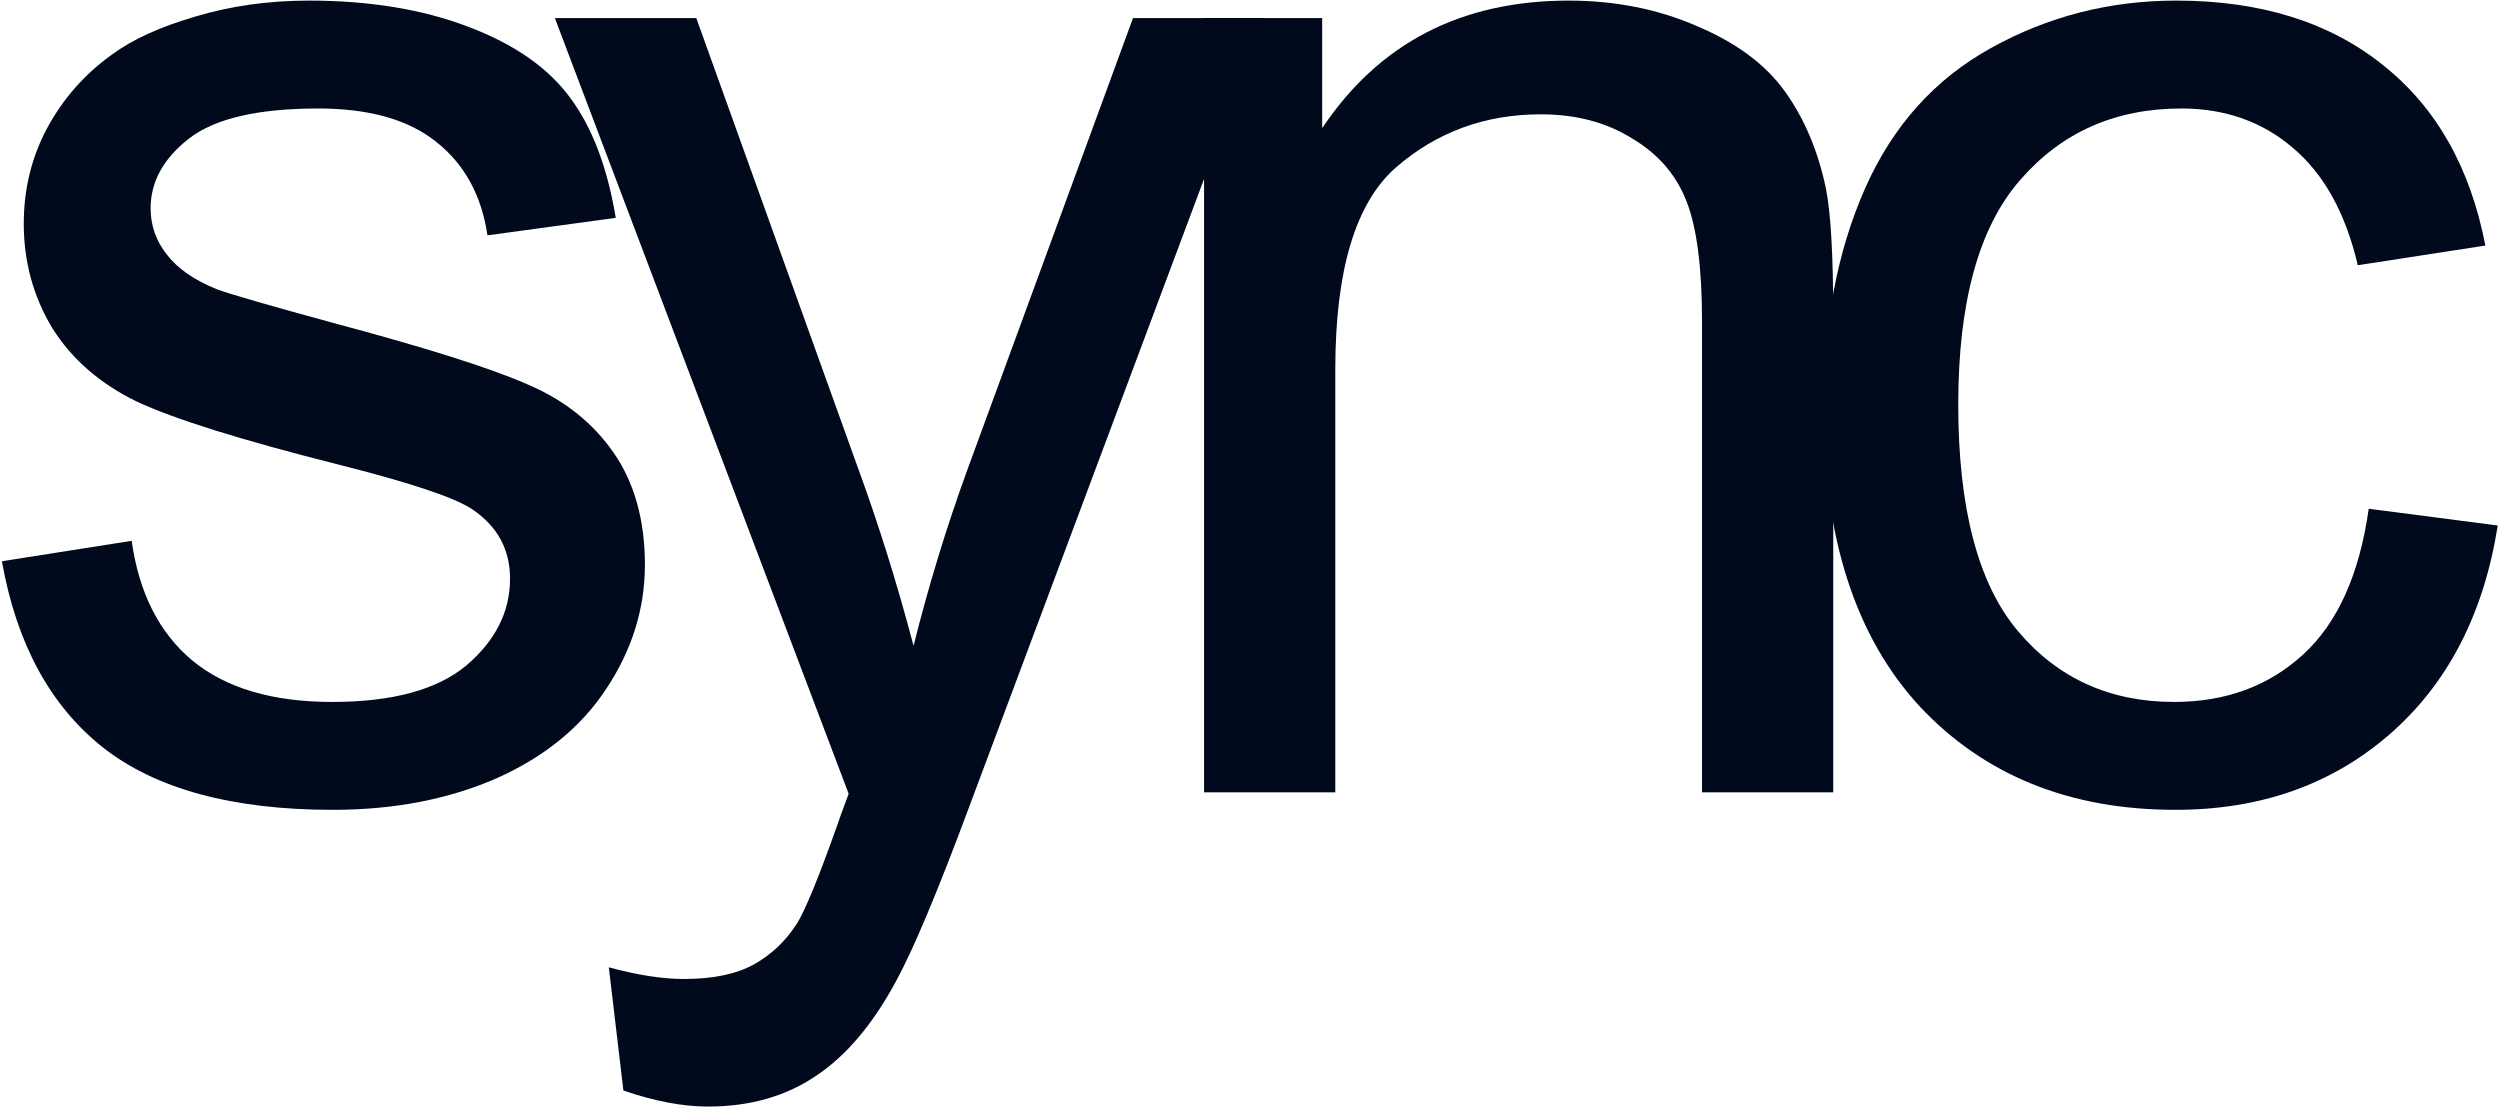 <svg width="574" height="255" viewBox="0 0 574 255" fill="none" xmlns="http://www.w3.org/2000/svg">
<path d="M0.434 128.859L30.23 124.172C31.904 136.112 36.535 145.263 44.123 151.624C51.823 157.985 62.536 161.165 76.262 161.165C90.1 161.165 100.366 158.375 107.062 152.796C113.757 147.104 117.105 140.465 117.105 132.876C117.105 126.069 114.148 120.713 108.233 116.807C104.104 114.129 93.838 110.725 77.434 106.596C55.338 101.016 39.994 96.218 31.401 92.2C22.92 88.072 16.448 82.436 11.984 75.294C7.632 68.04 5.456 60.062 5.456 51.357C5.456 43.434 7.241 36.125 10.812 29.429C14.495 22.622 19.461 16.986 25.71 12.523C30.397 9.063 36.758 6.162 44.792 3.818C52.939 1.363 61.643 0.136 70.905 0.136C84.855 0.136 97.074 2.144 107.564 6.162C118.165 10.179 125.977 15.647 130.999 22.566C136.02 29.373 139.48 38.524 141.377 50.018L111.916 54.035C110.577 44.885 106.671 37.743 100.199 32.609C93.838 27.476 84.799 24.91 73.082 24.91C59.244 24.91 49.368 27.197 43.453 31.773C37.539 36.348 34.582 41.704 34.582 47.842C34.582 51.748 35.809 55.263 38.264 58.388C40.719 61.624 44.569 64.302 49.814 66.422C52.827 67.538 61.699 70.105 76.429 74.122C97.744 79.814 112.586 84.501 120.955 88.183C129.436 91.754 136.076 96.999 140.875 103.918C145.673 110.837 148.072 119.429 148.072 129.696C148.072 139.739 145.115 149.225 139.201 158.152C133.398 166.968 124.972 173.831 113.925 178.741C102.877 183.54 90.379 185.939 76.429 185.939C53.329 185.939 35.698 181.14 23.534 171.543C11.482 161.946 3.782 147.718 0.434 128.859Z" fill="#010A1D"/>
<path d="M143.131 250.384L139.783 222.095C146.367 223.881 152.114 224.774 157.024 224.774C163.72 224.774 169.076 223.658 173.094 221.426C177.111 219.194 180.403 216.069 182.97 212.052C184.867 209.039 187.936 201.562 192.176 189.622C192.734 187.948 193.627 185.493 194.855 182.256L127.396 4.153H159.87L196.863 107.098C201.662 120.155 205.958 133.881 209.752 148.276C213.212 134.439 217.341 120.936 222.139 107.768L260.137 4.153H290.267L222.641 184.935C215.388 204.463 209.752 217.911 205.735 225.276C200.378 235.208 194.241 242.461 187.322 247.036C180.403 251.723 172.145 254.067 162.548 254.067C156.745 254.067 150.273 252.839 143.131 250.384Z" fill="#010A1D"/>
<path d="M276.454 181.922V4.153H303.571V29.429C316.628 9.9 335.487 0.136 360.149 0.136C370.862 0.136 380.682 2.089 389.61 5.994C398.649 9.789 405.4 14.81 409.864 21.059C414.328 27.309 417.452 34.73 419.238 43.322C420.354 48.902 420.912 58.666 420.912 72.616V181.922H390.782V73.787C390.782 61.512 389.61 52.361 387.266 46.336C384.923 40.198 380.738 35.343 374.712 31.773C368.798 28.09 361.823 26.249 353.788 26.249C340.955 26.249 329.851 30.322 320.478 38.468C311.215 46.614 306.584 62.07 306.584 84.835V181.922H276.454Z" fill="#010A1D"/>
<path d="M543.857 116.807L573.485 120.657C570.249 141.078 561.935 157.092 548.544 168.698C535.264 180.192 518.915 185.939 499.498 185.939C475.171 185.939 455.586 178.016 440.744 162.17C426.014 146.212 418.649 123.391 418.649 93.707C418.649 74.513 421.829 57.718 428.19 43.322C434.551 28.927 444.204 18.158 457.148 11.016C470.205 3.763 484.377 0.136 499.666 0.136C518.971 0.136 534.762 5.046 547.037 14.866C559.312 24.575 567.18 38.412 570.639 56.379L541.346 60.898C538.556 48.958 533.59 39.975 526.448 33.949C519.418 27.922 510.881 24.91 500.837 24.91C485.661 24.91 473.33 30.378 463.844 41.314C454.359 52.138 449.616 69.324 449.616 92.87C449.616 116.751 454.191 134.104 463.342 144.928C472.493 155.753 484.433 161.165 499.163 161.165C510.992 161.165 520.868 157.538 528.792 150.285C536.715 143.031 541.736 131.872 543.857 116.807Z" fill="#010A1D"/>
</svg>
